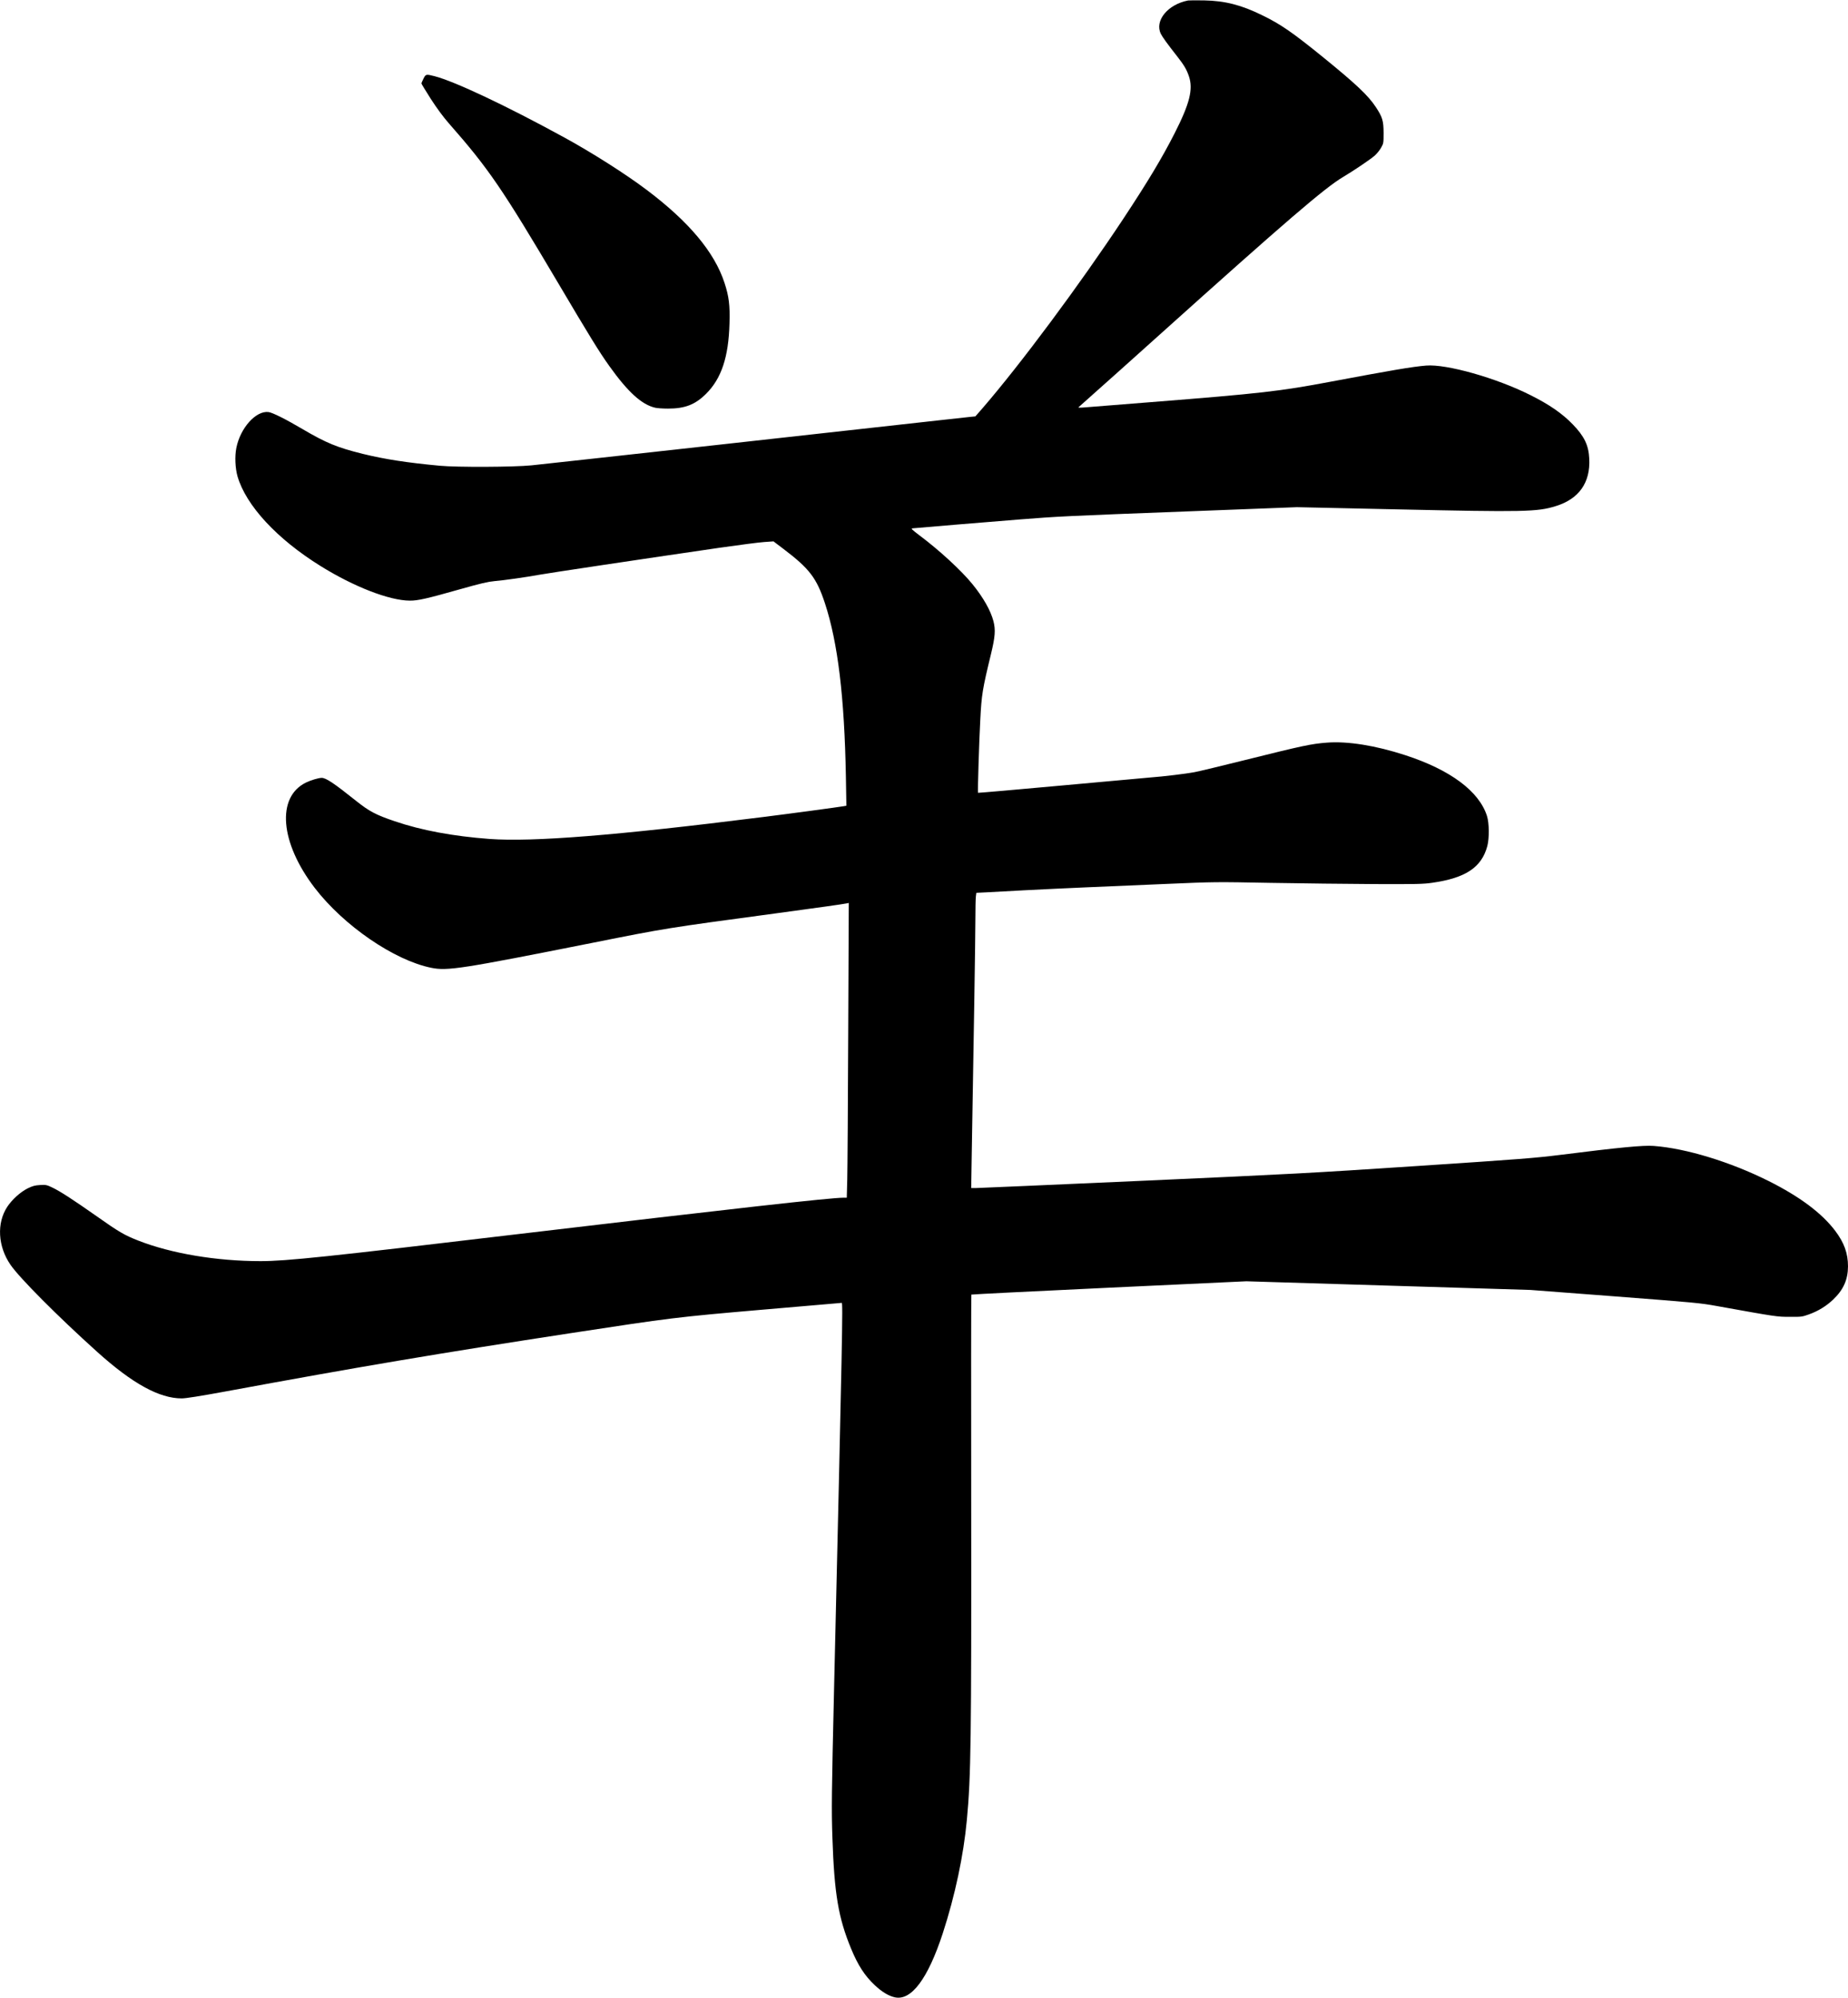 <svg xmlns="http://www.w3.org/2000/svg" xmlns:xlink="http://www.w3.org/1999/xlink" width="2302" height="2489" version="1.1" viewBox="0 0 2302 2489"><title>Slice 2</title><desc>Created with Sketch.</desc><g id="Page-1" fill="none" fill-rule="evenodd" stroke="none" stroke-width="1"><g id="Group" fill="#000" transform="translate(1151, 1244.5) scale(1, -1) translate(-1151, -1244.5) translate(0, 0.4)"><path id="Shape" d="M1480,2488 C1454.5,2483.1 1437.9,2462.6 1446.1,2446.3 C1448.3,2442.1 1453.7,2434.5 1466.6,2418.1 C1475.1,2407.2 1478.1,2402.1 1481,2393.6 C1486.5,2377.4 1482,2359.5 1463,2322.2 C1447.5,2291.8 1430.2,2262.9 1399.3,2216.1 C1344.8,2133.8 1271.5,2035.1 1223.4,1979.5 L1215,1969.9 L1208.8,1969.3 C1205.3,1968.9 1188.1,1967 1170.5,1965.1 C1107.6,1958 679.2,1910.6 662,1908.9 C640.2,1906.7 569.4,1906.4 548,1908.4 C507.1,1912.2 479.4,1916.5 452.4,1923.1 C420.6,1930.9 406.4,1936.7 377,1954 C355.8,1966.5 339.6,1974.6 334.5,1975.3 C318.9,1977.3 299.3,1955.5 294.4,1930.6 C292.3,1920.1 293,1905.2 295.9,1895.1 C306.5,1858.8 345,1817.2 399.3,1783.5 C440.9,1757.6 485.1,1740.5 510.4,1740.4 C520.6,1740.3 531.9,1742.9 573.5,1754.7 C599,1761.9 607.6,1763.9 616,1764.7 C628,1765.7 655.9,1769.7 671.7,1772.6 C681.9,1774.5 798.6,1792 896,1806.2 C920.5,1809.7 945.7,1813 952,1813.4 L963.5,1814.2 L975.4,1805.2 C1008.3,1780.3 1017.2,1768.7 1027.6,1737.1 C1043.7,1688.1 1051.9,1620.4 1053.7,1521 L1054.3,1484.9 L1050.9,1484.3 C1044.9,1483.2 982.5,1474.8 949.5,1470.7 C767.4,1447.8 663.9,1439.6 609.9,1443.5 C564.4,1446.9 525,1454.2 491.6,1465.6 C468,1473.6 460.1,1477.8 443.5,1491 C416.1,1512.9 406.1,1519.6 400.7,1519.6 C396.9,1519.6 387.2,1516.7 381.2,1513.8 C344.1,1495.7 348.8,1439 392,1382.6 C428.1,1335.5 491.1,1292.3 537.2,1283 C557.4,1278.9 574.5,1281.6 738,1314.1 C829.6,1332.4 829.9,1332.4 964.9,1350.6 C1020.4,1358.1 1049.6,1362.2 1054.4,1363.2 L1057.3,1363.8 L1056.6,1203 C1056.3,1114.5 1055.7,1031.9 1055.4,1019.4 L1054.8,996.6 L1050.6,996.6 C1034.3,996.6 913,983 649,951.7 C406,922.8 356.7,917.6 324.5,917.6 C269.7,917.6 213.3,927.1 172.2,943.2 C154.9,950 148.2,953.9 120.6,973.4 C90.8,994.3 75.2,1004.5 65.1,1009.3 C58.2,1012.6 57.3,1012.8 49.9,1012.4 C43.4,1012 40.8,1011.3 34.4,1008.2 C25.4,1003.7 14.9,994.2 9,985.2 C-4.3,964.9 -2.7,935.9 13.1,913 C24.3,896.7 71.5,849.2 120.8,804.8 C164.8,765.1 198.4,746.6 226.4,746.6 C231.3,746.6 249.1,749.4 280.1,755.1 C448,786.1 547.1,802.8 712.3,828.1 C836,847 841.9,847.8 949.7,857.1 C1003.7,861.8 1048.2,865.6 1048.5,865.6 C1050.1,865.6 1049.4,826.9 1039,386.1 C1035.9,253 1035.7,234.5 1036.9,199.5 C1039.3,129.1 1044.3,99.6 1060.2,61.1 C1068.8,40.3 1077.1,27.5 1089.5,15.8 C1098.4,7.4 1106.9,2.2 1114.8,0.5 C1135.3,-3.9 1155.9,23.8 1174.4,80.3 C1189.7,127.3 1200.3,177.3 1204.4,221.6 C1209.5,275.7 1210.1,322.9 1209.8,615.8 C1209.6,758.6 1209.7,875.7 1210,875.9 C1210.3,876.2 1287.5,880.1 1381.5,884.5 L1552.5,892.5 L1729.5,887.1 L1906.5,881.7 L2011.5,873.7 C2111.5,866 2117.6,865.5 2139,861.6 C2213.4,848.2 2213.6,848.2 2229.5,848.2 C2243.8,848.1 2244.9,848.2 2253.2,851.2 C2264.9,855.4 2274.7,861.4 2283.4,869.6 C2296.3,881.9 2301.9,894.4 2302,911 C2302,927.3 2297.3,940.4 2286.1,955.3 C2269.4,977.4 2241.9,998 2202.9,1017.5 C2155.5,1041.2 2100.3,1058.1 2060,1061.1 C2047.1,1062.1 2017.8,1059.3 1944,1050 C1911.7,1046 1895.6,1044.7 1765.5,1036.1 C1631.3,1027.2 1610.1,1026.1 1421.3,1017.6 C1310.7,1012.7 1217.8,1008.6 1215,1008.6 L1209.8,1008.6 L1210.4,1046.4 C1213,1194.3 1215,1321.9 1215,1342.7 C1215,1356.2 1215.3,1369.4 1215.6,1371.8 L1216.2,1376.4 L1228.4,1377 C1235,1377.4 1256.7,1378.5 1276.5,1379.6 C1296.3,1380.6 1330.5,1382.3 1352.5,1383.2 C1374.5,1384.1 1419.7,1386 1453,1387.5 C1513.3,1390.1 1513.8,1390.1 1583,1388.8 C1621.2,1388.1 1679.3,1387.5 1712,1387.3 C1764.5,1387.1 1773,1387.3 1784,1388.9 C1825.7,1394.8 1845.6,1408.1 1852.7,1434.6 C1855.3,1444.6 1855.1,1463.1 1852.3,1472.1 C1842.5,1502.9 1806.7,1529.6 1750.4,1547.9 C1713.6,1559.9 1678.7,1565.5 1653,1563.5 C1633.3,1562 1623.4,1559.9 1550,1541.6 C1521.7,1534.5 1493.7,1527.8 1487.9,1526.7 C1477.4,1524.7 1449.2,1521.3 1433,1520.1 C1428.3,1519.7 1378.2,1515.2 1321.6,1510 C1265,1504.8 1218.5,1500.8 1218.3,1501 C1217.7,1501.5 1219.7,1566.4 1221.1,1591.6 C1222.7,1623.3 1223.8,1630.1 1234.5,1674.1 C1239.6,1695.3 1240.3,1703.9 1237.5,1714.8 C1234.1,1727.9 1224.9,1744.2 1211.6,1760.6 C1197.9,1777.6 1169.8,1803.5 1144.8,1822.1 C1136.5,1828.4 1134.6,1830.2 1136.3,1830.4 C1141.6,1831 1235.9,1838.8 1270,1841.5 C1318.1,1845.3 1325.1,1845.7 1483,1851.7 L1615.5,1856.8 L1739.5,1854.1 C1898.9,1850.6 1914.9,1850.9 1938.2,1858.2 C1966.9,1867.1 1981.2,1887.4 1979.7,1917.1 C1978.9,1934 1973.6,1945 1959.1,1960 C1945.9,1973.6 1930.2,1984.5 1906.2,1996.5 C1863.8,2017.8 1801.9,2035.3 1776.5,2033.2 C1759.3,2031.8 1733.1,2027.3 1658,2013.2 C1594.5,2001.2 1570.9,1998.5 1433,1987.6 C1391.5,1984.3 1354.1,1981.3 1350,1981 C1345.1,1980.6 1342.8,1980.7 1343.5,1981.3 C1344.1,1981.9 1352.8,1989.7 1363,1998.7 C1373.2,2007.7 1410.1,2040.7 1445,2072.1 C1602.3,2213.4 1650,2254.4 1673,2268.1 C1686.7,2276.2 1707.7,2290.5 1712.5,2294.8 C1715.3,2297.3 1718.9,2301.8 1720.5,2304.8 C1723.4,2309.9 1723.5,2310.5 1723.5,2323.1 C1723.4,2338.3 1722.1,2342.6 1713.9,2355.1 C1704.4,2369.6 1689.3,2383.9 1646.3,2418.8 C1609.7,2448.4 1595.3,2458.4 1572.5,2469.5 C1546.3,2482.4 1526.1,2487.6 1500,2488.1 C1490.4,2488.3 1481.4,2488.2 1480,2488 L1480,2488 Z"/><path id="Shape" d="M527.5,2390.6 C526.1,2387.9 525,2385.2 525,2384.6 C525,2384 530.3,2375.4 536.7,2365.3 C544.4,2353.4 552.1,2343 559,2335.1 C608.8,2278.4 625.4,2254.1 695.5,2135.6 C733.5,2071.3 746.8,2049.6 759.1,2032.5 C782.1,2000.3 799.4,1984.5 816.1,1980.7 C818.5,1980.1 825.7,1979.6 832.1,1979.6 C853.2,1979.6 866,1984.5 879.6,1998.1 C898.6,2017 907.6,2043.8 908.7,2085.7 C909.4,2108.4 908,2119.4 902.5,2136.2 C890,2174.5 858.2,2212.4 805.5,2252.1 C779.4,2271.8 737.2,2298.6 703,2317.3 C630.7,2356.9 566.4,2387.2 541.3,2393.7 C530.6,2396.4 530.4,2396.3 527.5,2390.6 L527.5,2390.6 Z"/></g></g></svg>